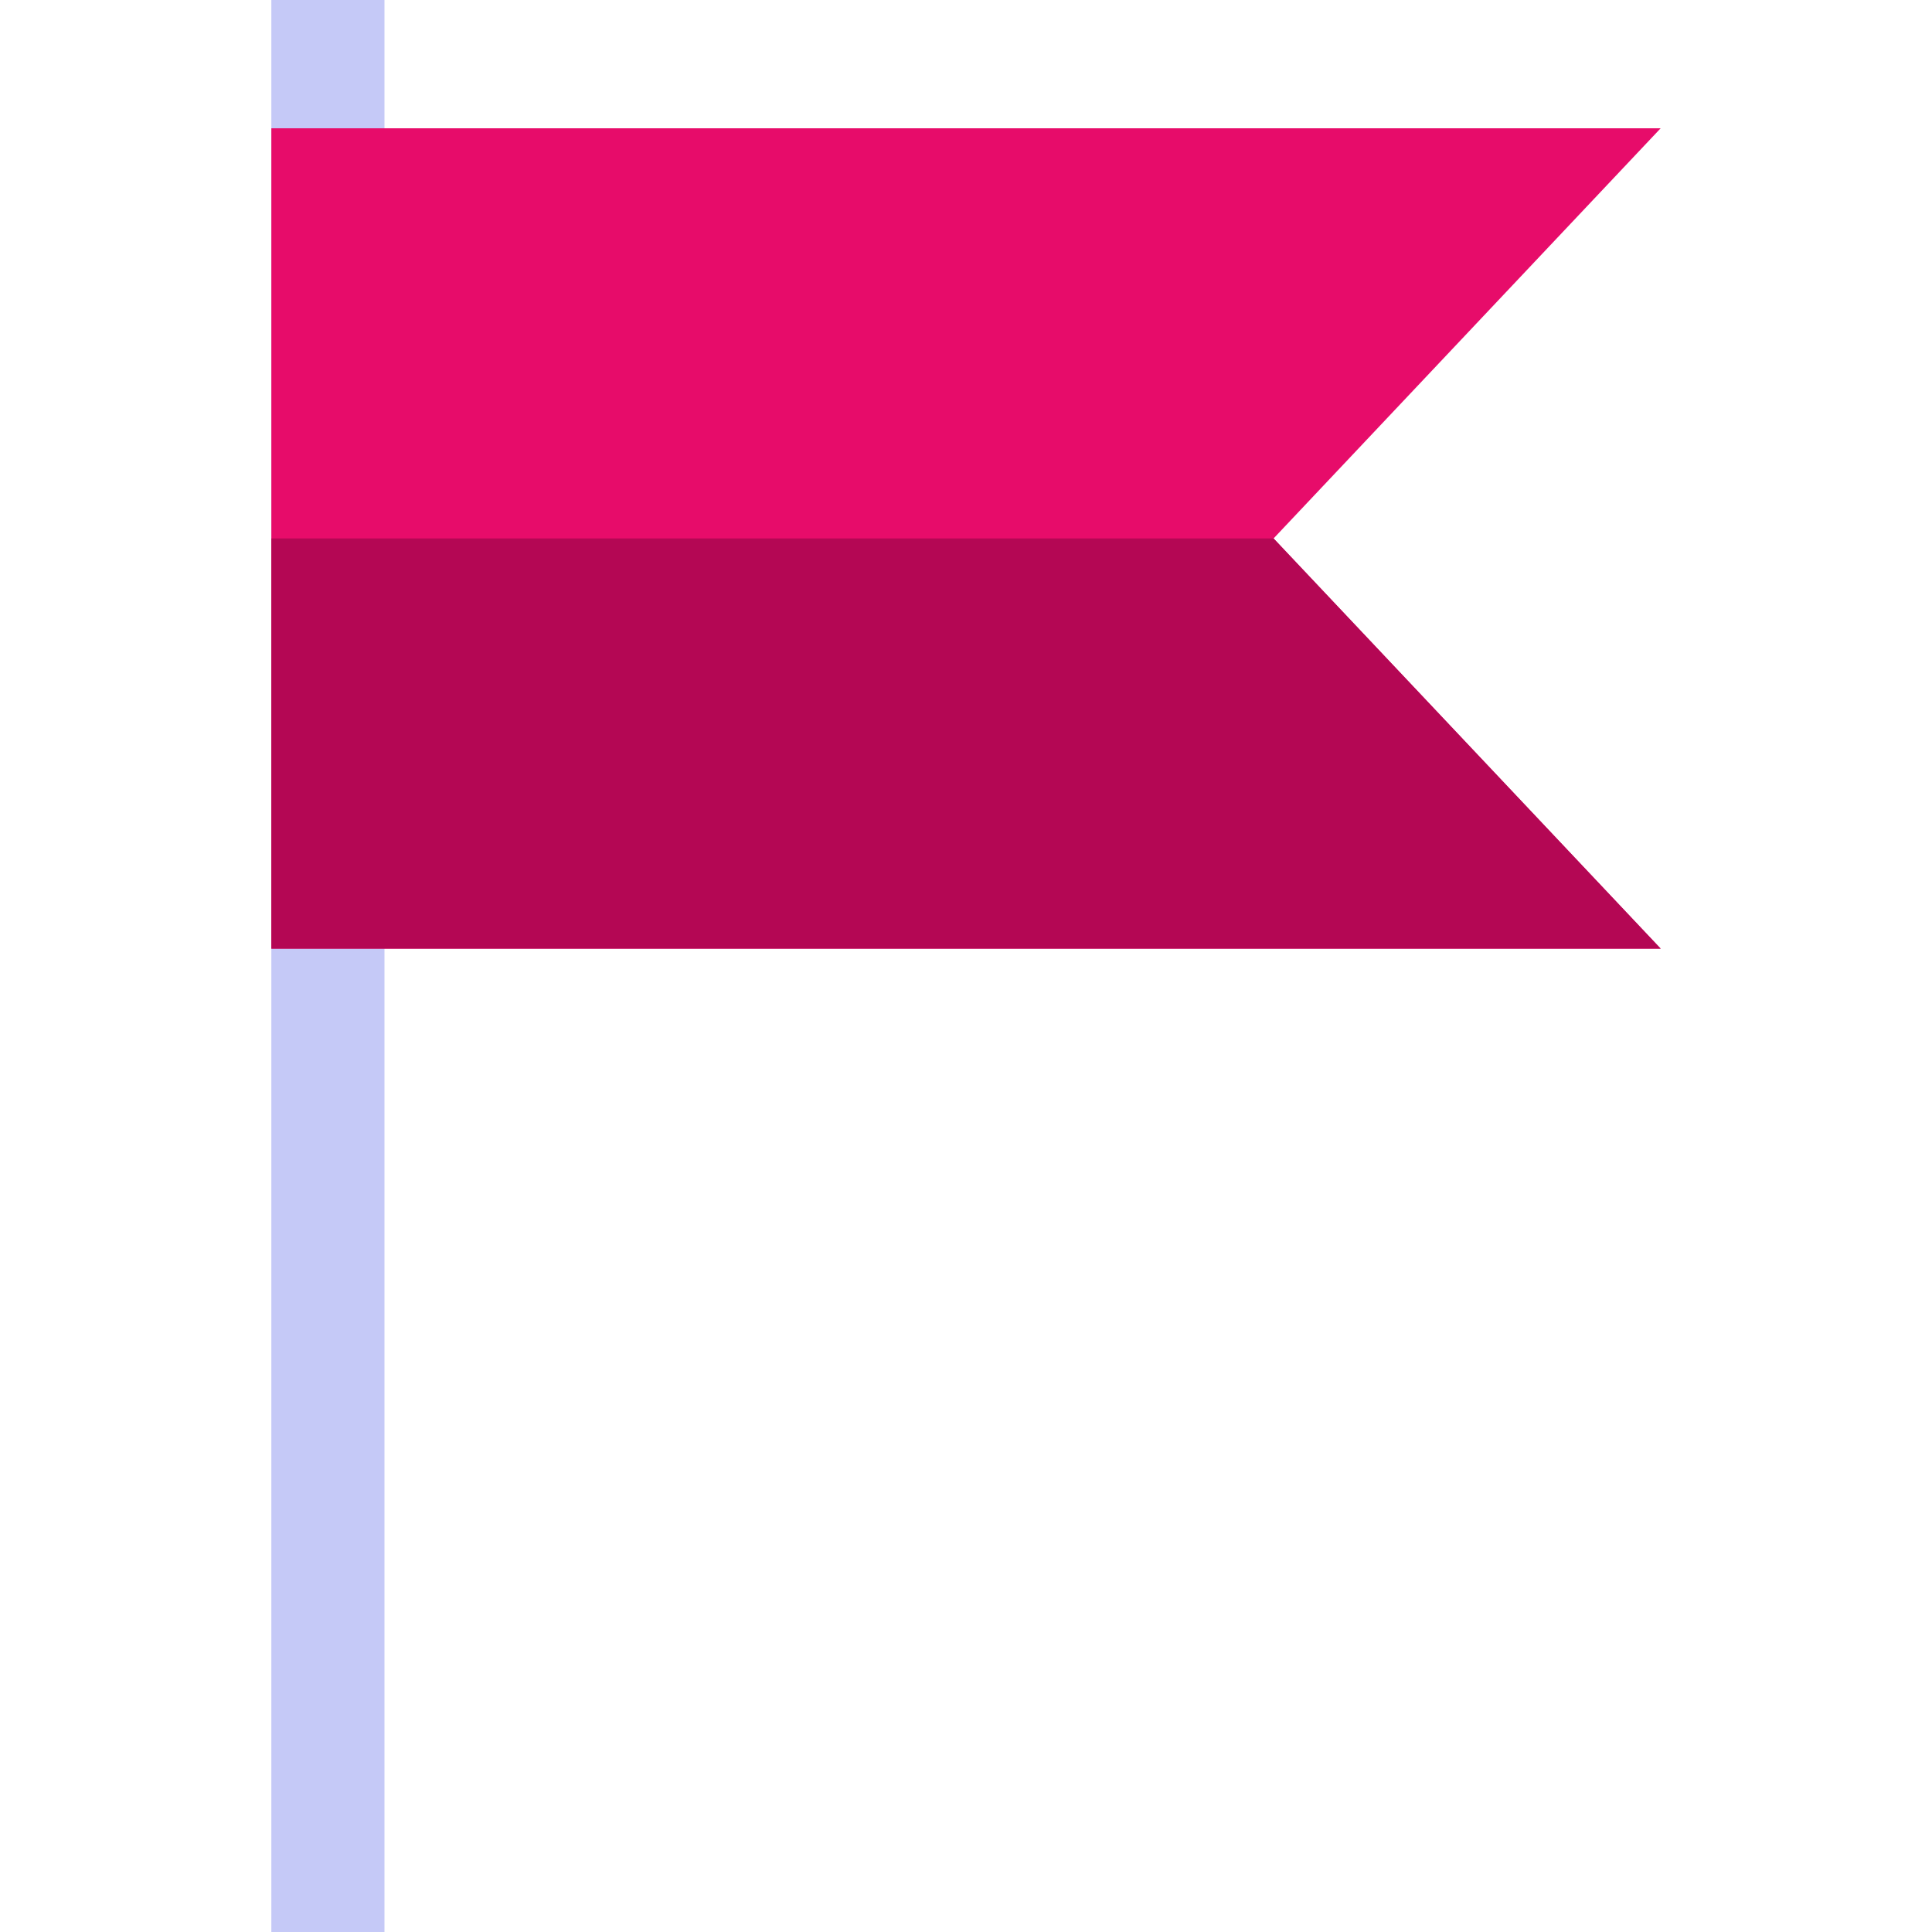 <?xml version="1.0" encoding="UTF-8"?>
<svg xmlns="http://www.w3.org/2000/svg" xmlns:xlink="http://www.w3.org/1999/xlink" width="20pt" height="20pt" viewBox="0 0 20 20" version="1.1">
<g id="surface1">
<path style=" stroke:none;fill-rule:nonzero;fill:rgb(77.255%,78.824%,96.863%);fill-opacity:1;" d="M 2.809 0 L 3.98 0 L 3.98 20 L 2.809 20 Z M 2.809 0 "/>
<path style=" stroke:none;fill-rule:nonzero;fill:rgb(90.588%,4.706%,41.569%);fill-opacity:1;" d="M 13.184 5.574 L 17.191 9.82 L 2.809 9.82 L 2.809 1.328 L 17.191 1.328 Z M 13.184 5.574 "/>
<path style=" stroke:none;fill-rule:nonzero;fill:rgb(70.588%,2.745%,32.941%);fill-opacity:1;" d="M 17.191 9.82 L 2.809 9.82 L 2.809 5.574 L 13.184 5.574 Z M 17.191 9.82 "/>
</g>
</svg>
